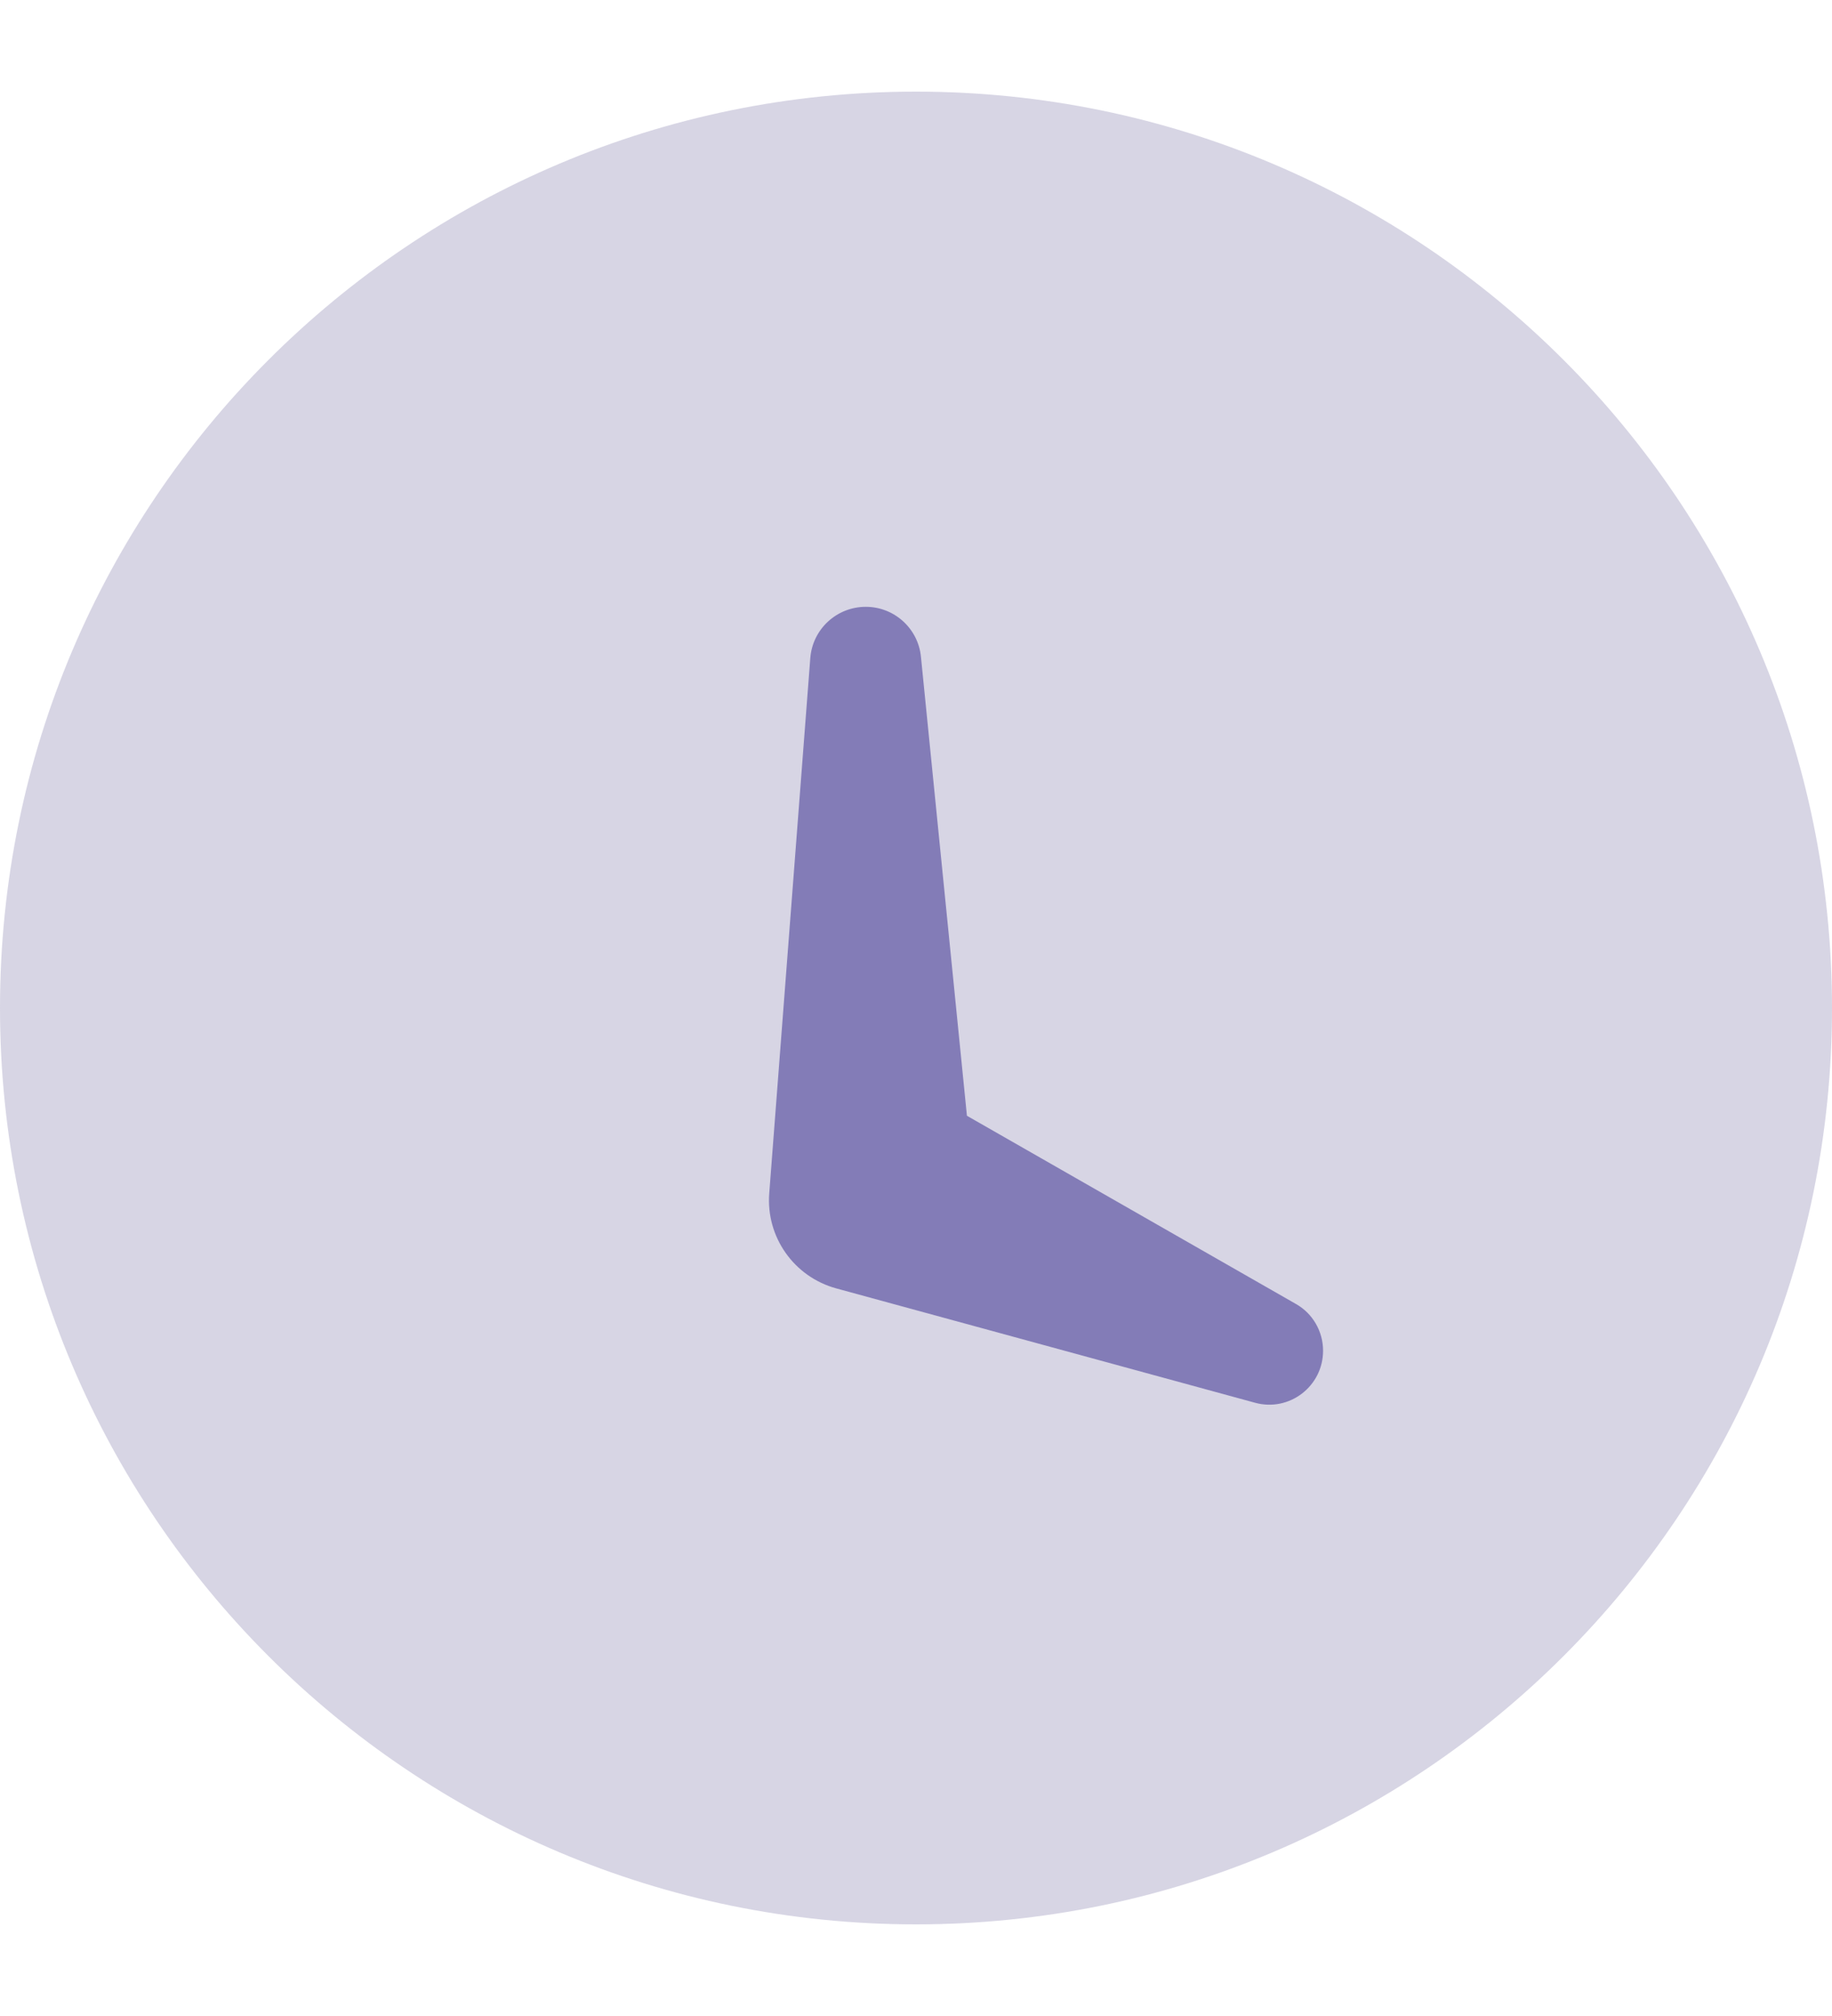 <svg width="10" height="11" viewBox="0 0 10 11" fill="none" xmlns="http://www.w3.org/2000/svg">
<path fill-rule="evenodd" clip-rule="evenodd" d="M4.423 3.591C4.435 3.433 4.567 3.311 4.726 3.311C4.881 3.311 5.012 3.429 5.027 3.584L5.278 6.088L7.074 7.115C7.166 7.167 7.222 7.265 7.222 7.37C7.222 7.564 7.038 7.705 6.851 7.654L4.565 7.03C4.334 6.967 4.18 6.749 4.199 6.51L4.423 3.591Z" fill="#8780BF"/>
<path opacity="0.3" fill-rule="evenodd" clip-rule="evenodd" d="M5 10.5C2.239 10.5 0 8.261 0 5.5C0 2.739 2.239 0.5 5 0.5C7.761 0.5 10 2.739 10 5.5C10 8.261 7.761 10.5 5 10.5Z" fill="#7873A4"/>
</svg>
